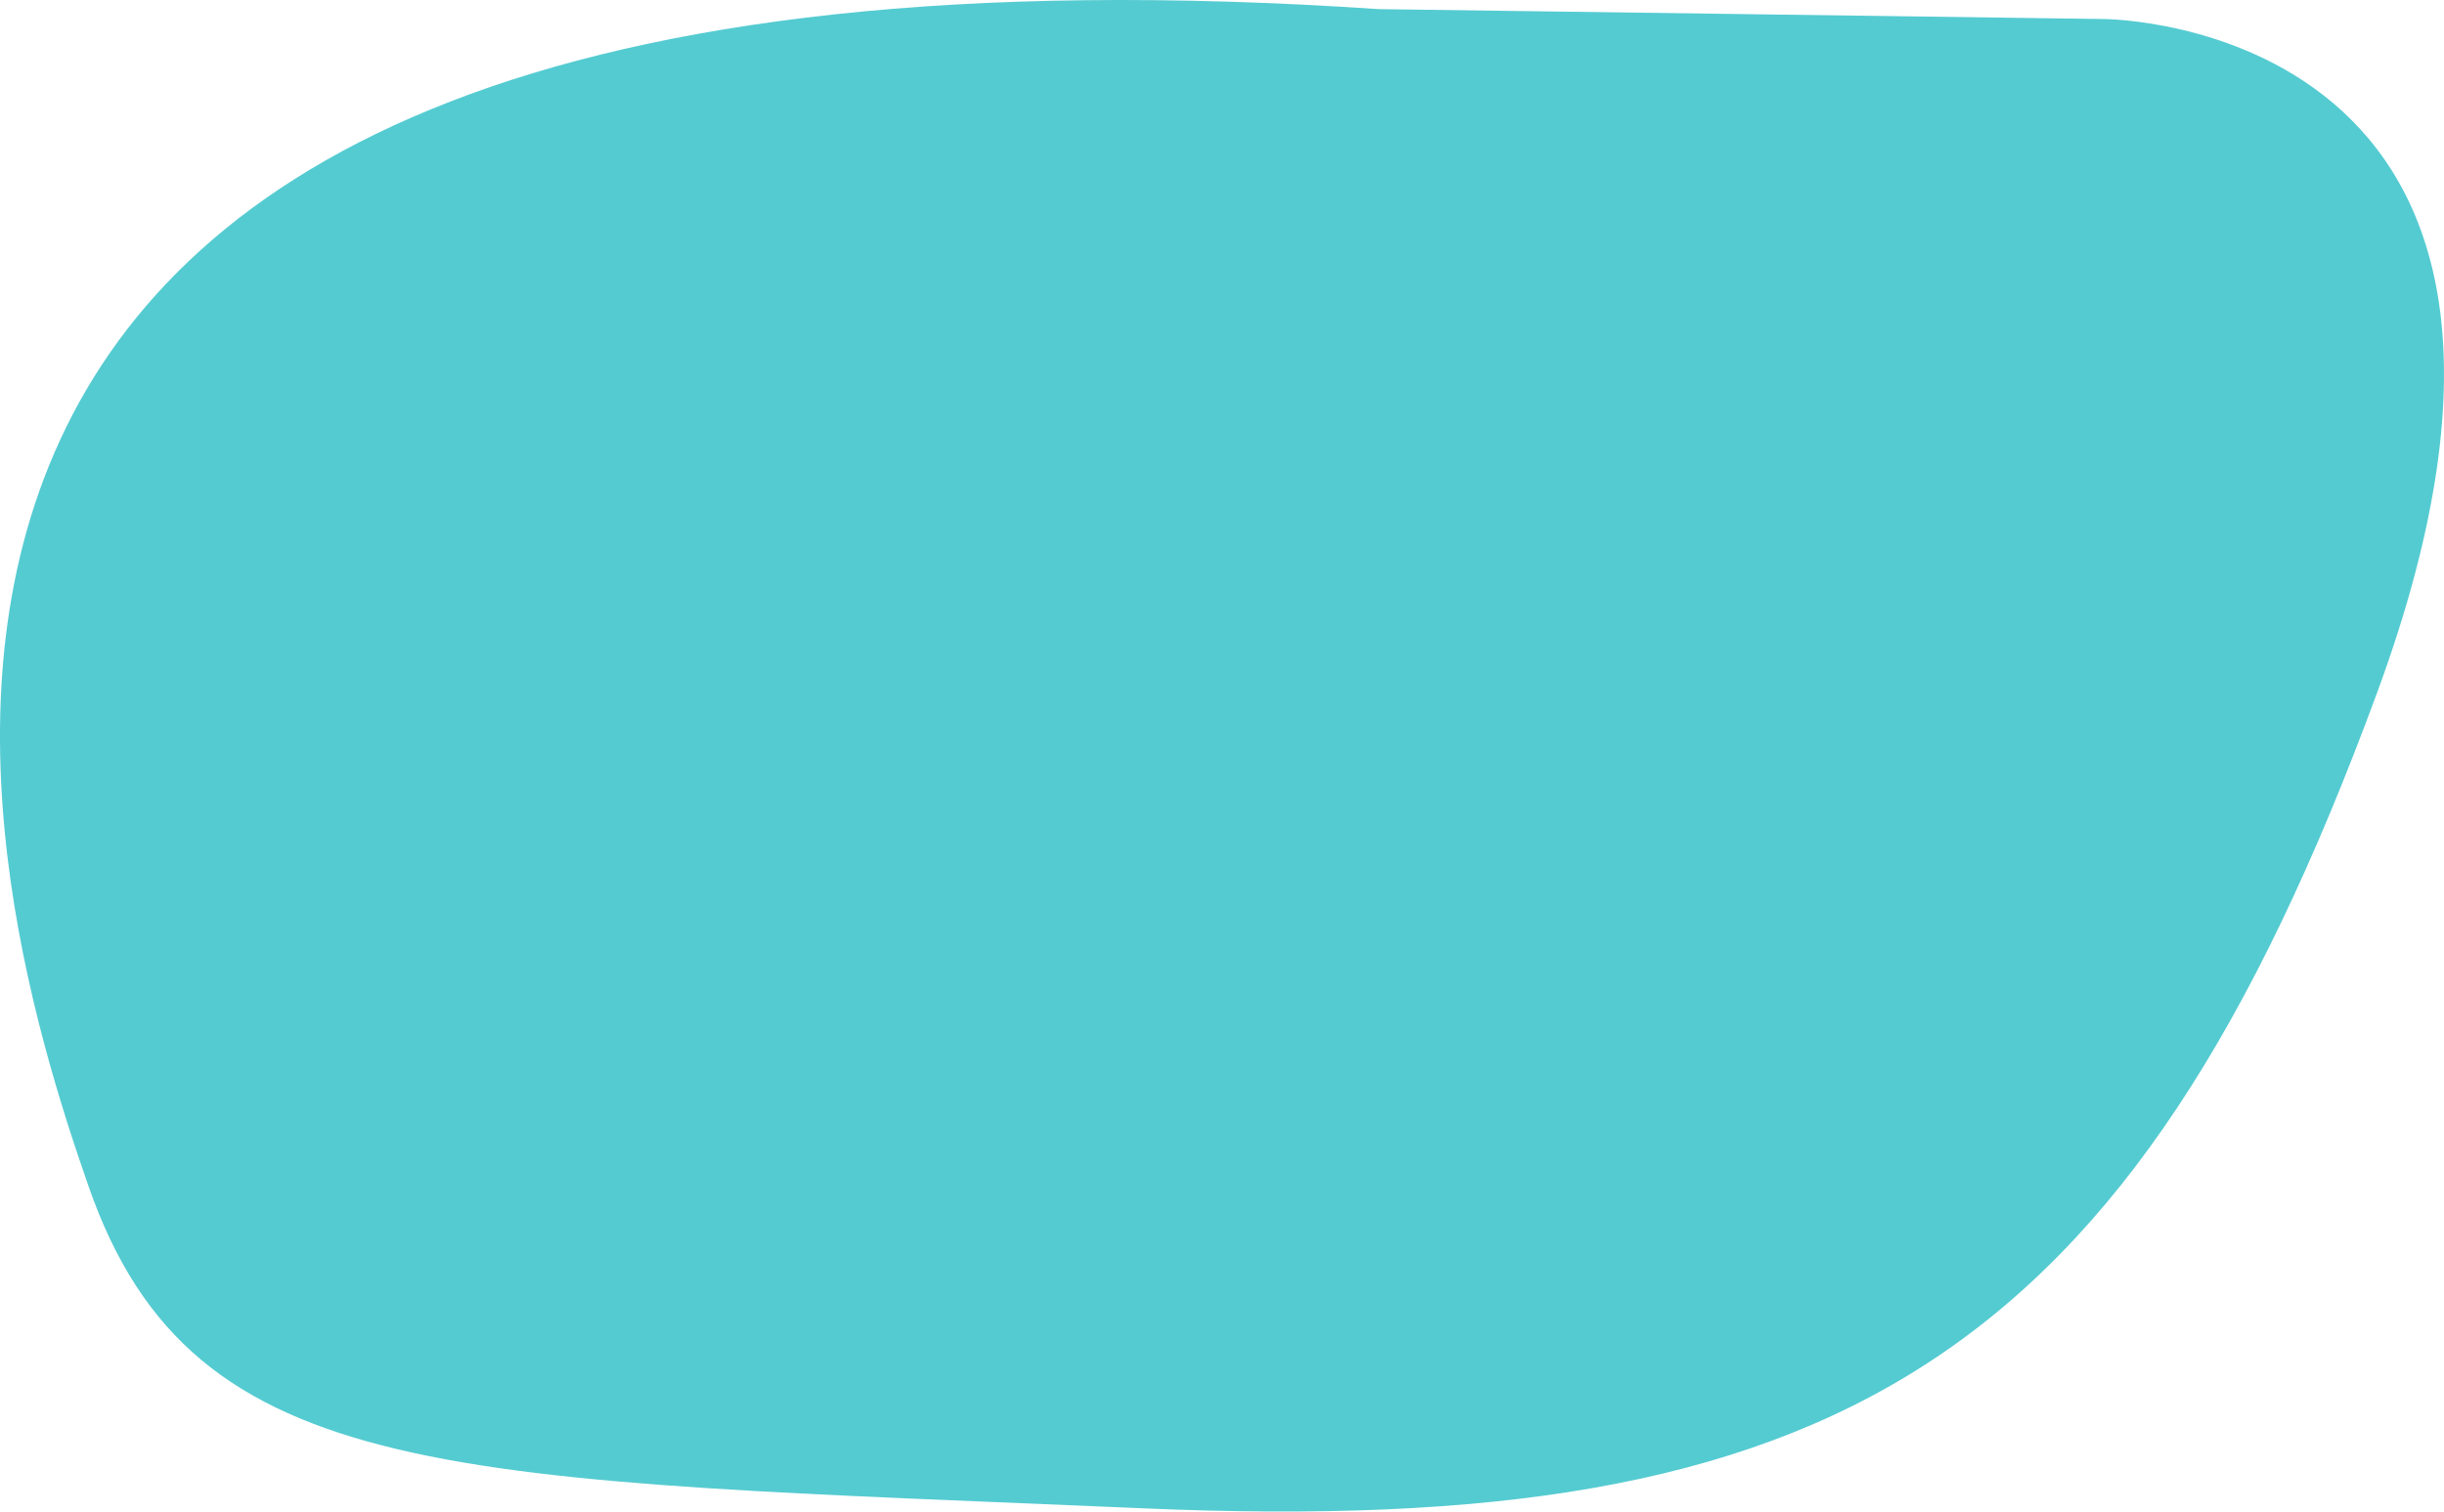 <?xml version="1.0" encoding="UTF-8"?>
<svg width="430px" height="266px" viewBox="0 0 430 266" version="1.1" xmlns="http://www.w3.org/2000/svg" xmlns:xlink="http://www.w3.org/1999/xlink">
    <!-- Generator: Sketch 46.2 (44496) - http://www.bohemiancoding.com/sketch -->
    <title>Fill 1</title>
    <desc>Created with Sketch.</desc>
    <defs></defs>
    <g id="Page-1" stroke="none" stroke-width="1" fill="none" fill-rule="evenodd">
        <g id="Desktop-Home" transform="translate(-817, -384)" fill="#54CBD1">
            <g id="Page-1-Copy-3" transform="translate(817, 384)">
                <path d="M242.596,1.606 L370.082,3.348 C370.082,3.348 461.81,3.348 418.277,121.771 C374.746,240.193 322.663,270.67 201.396,265.446 C80.129,260.221 34.093,261.802 15.607,208.846 C-3.379,154.457 -54.355,-18.421 242.596,1.606" id="Fill-1"></path>
            </g>
        </g>
    </g>
</svg>